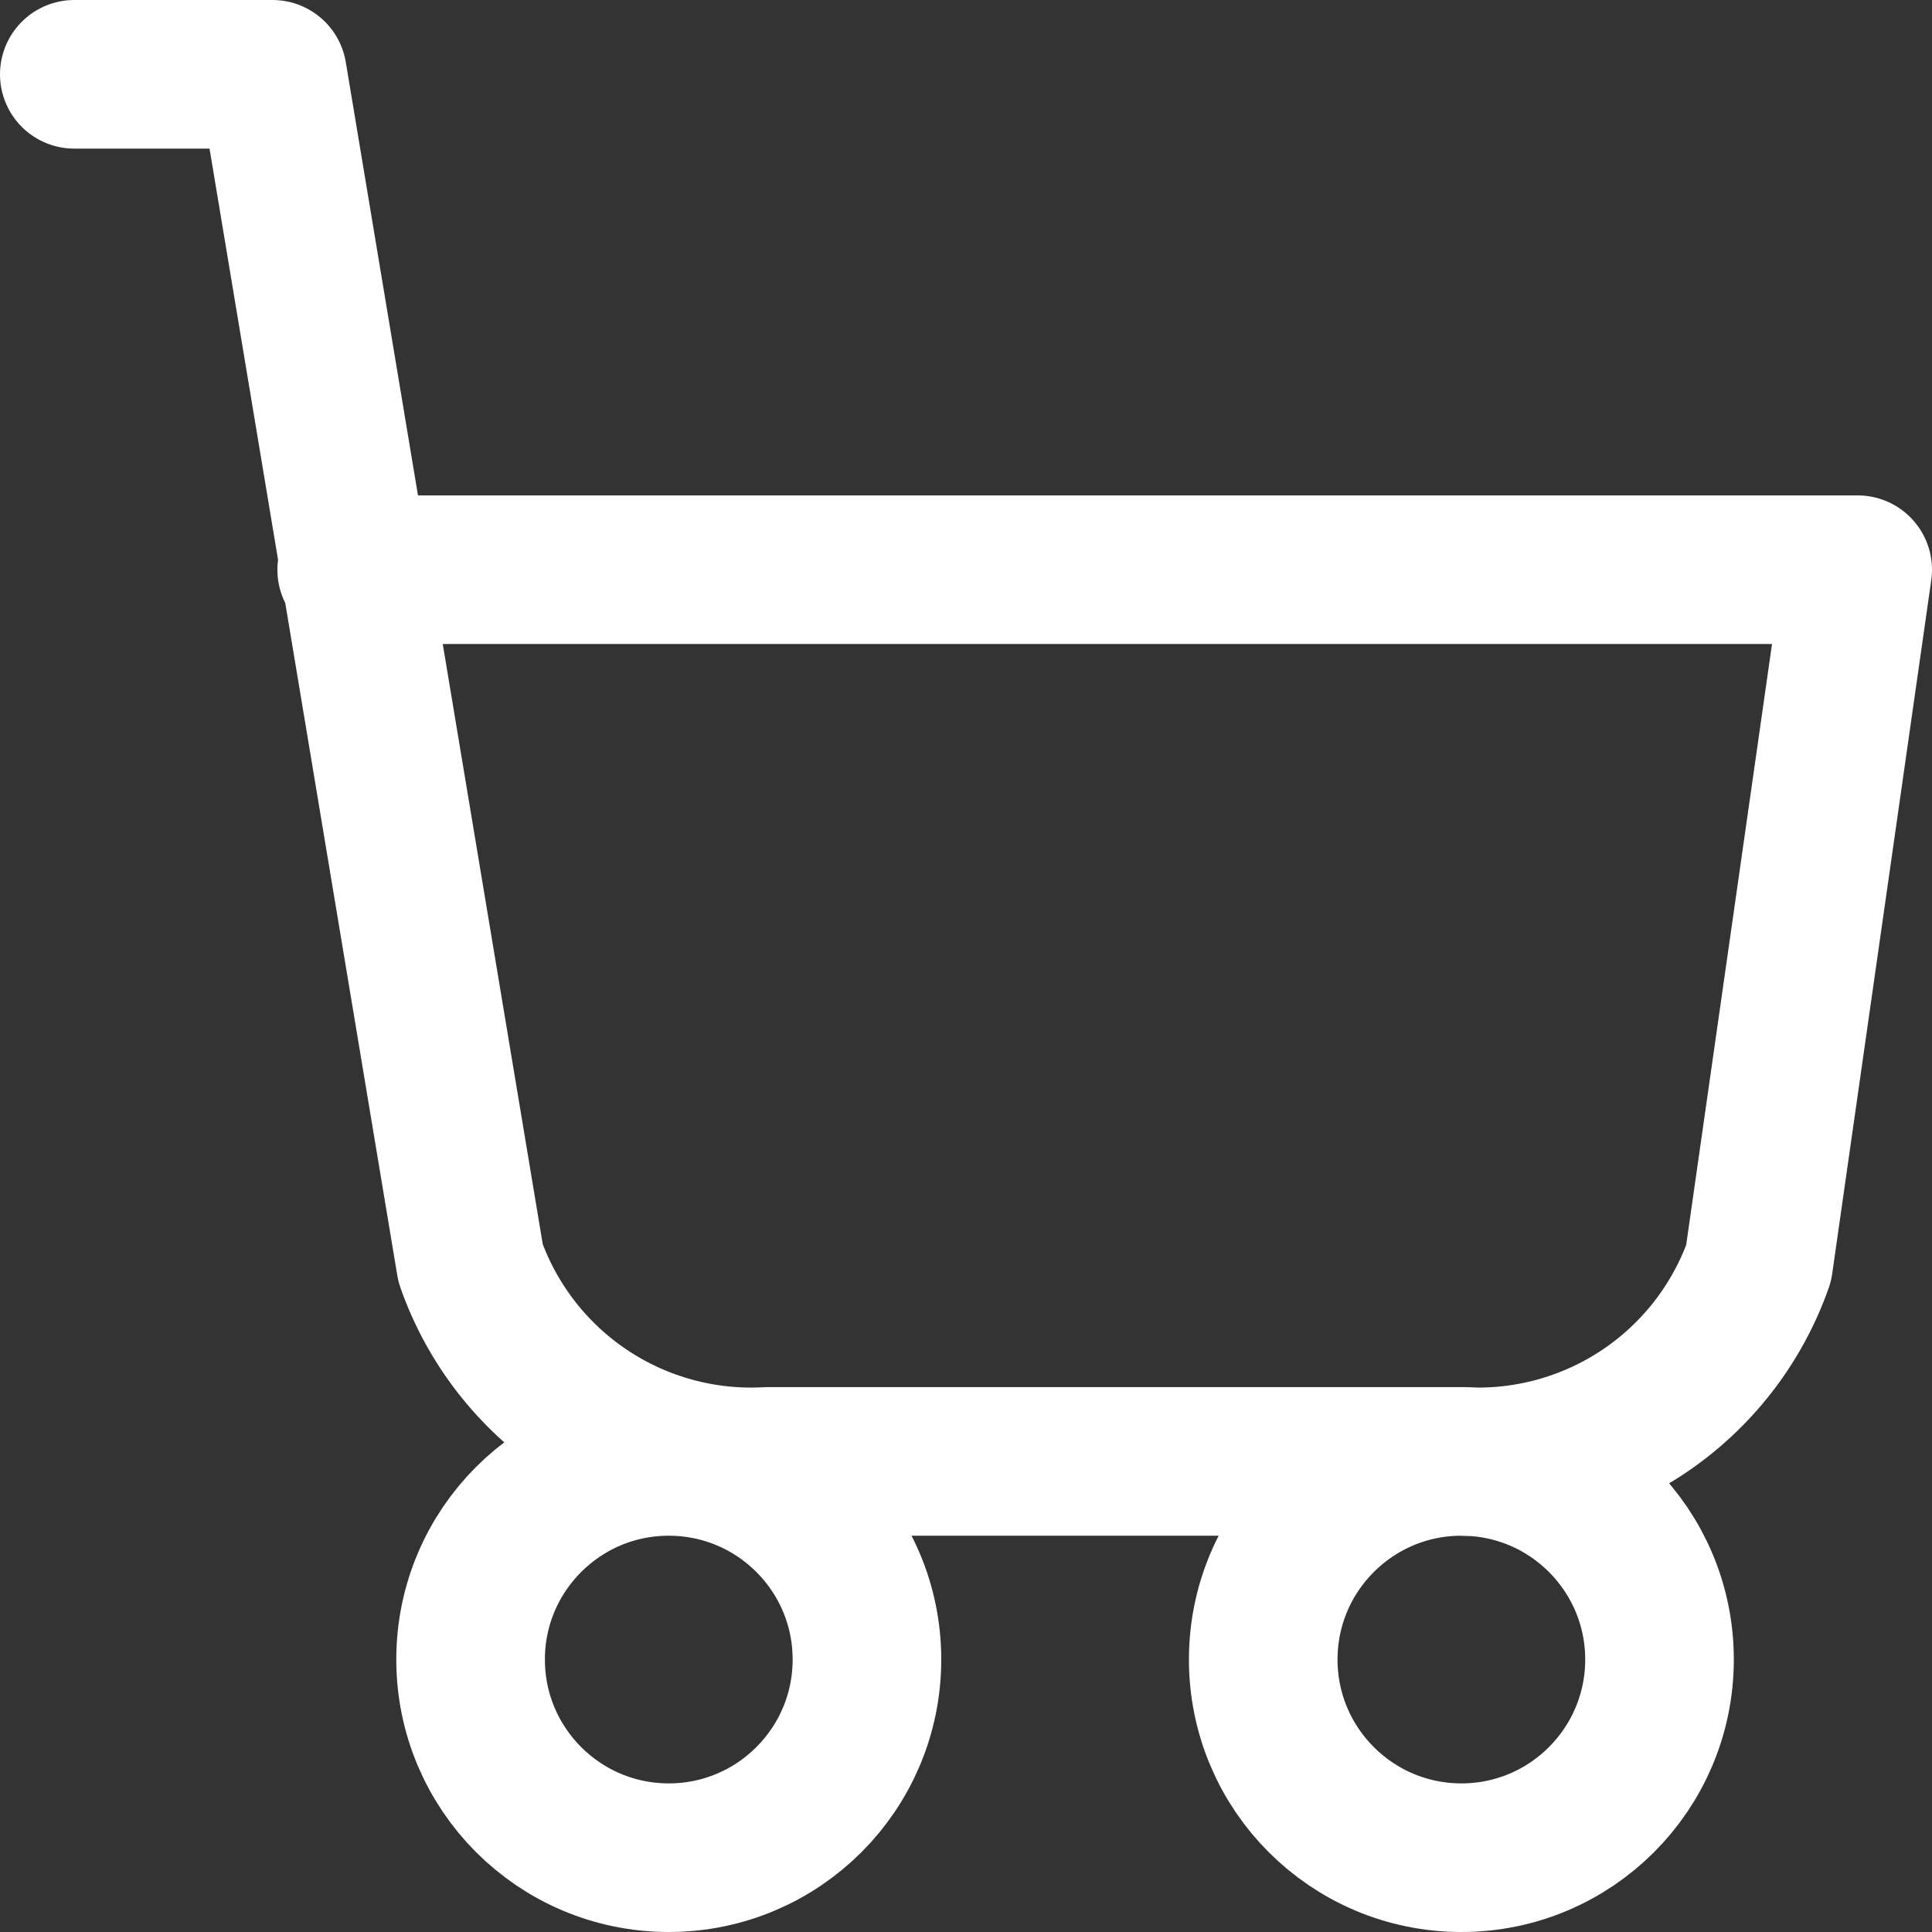 <svg width="26" height="26" viewBox="0 0 26 26" fill="none" xmlns="http://www.w3.org/2000/svg">
<rect x="0" y="0" width="26" height="26" fill="#333333" stroke="none"/>
<path d="M19.667 19.667C18.194 19.667 17 20.861 17 22.333C17 23.806 18.194 25 19.667 25C21.139 25 22.333 23.806 22.333 22.333C22.333 20.861 21.139 19.667 19.667 19.667ZM19.667 19.667L10.333 19.667C9.468 19.716 8.609 19.482 7.888 19.001C7.167 18.52 6.621 17.818 6.333 17L3.667 1H1M19.667 19.667C20.532 19.716 21.39 19.482 22.112 19.001C22.833 18.52 23.379 17.818 23.667 17L25 7.667H4.733M11.667 22.333C11.667 23.806 10.473 25 9 25C7.527 25 6.333 23.806 6.333 22.333C6.333 20.861 7.527 19.667 9 19.667C10.473 19.667 11.667 20.861 11.667 22.333Z" stroke="white" stroke-width="2" stroke-linecap="round" stroke-linejoin="round"/>
</svg>
